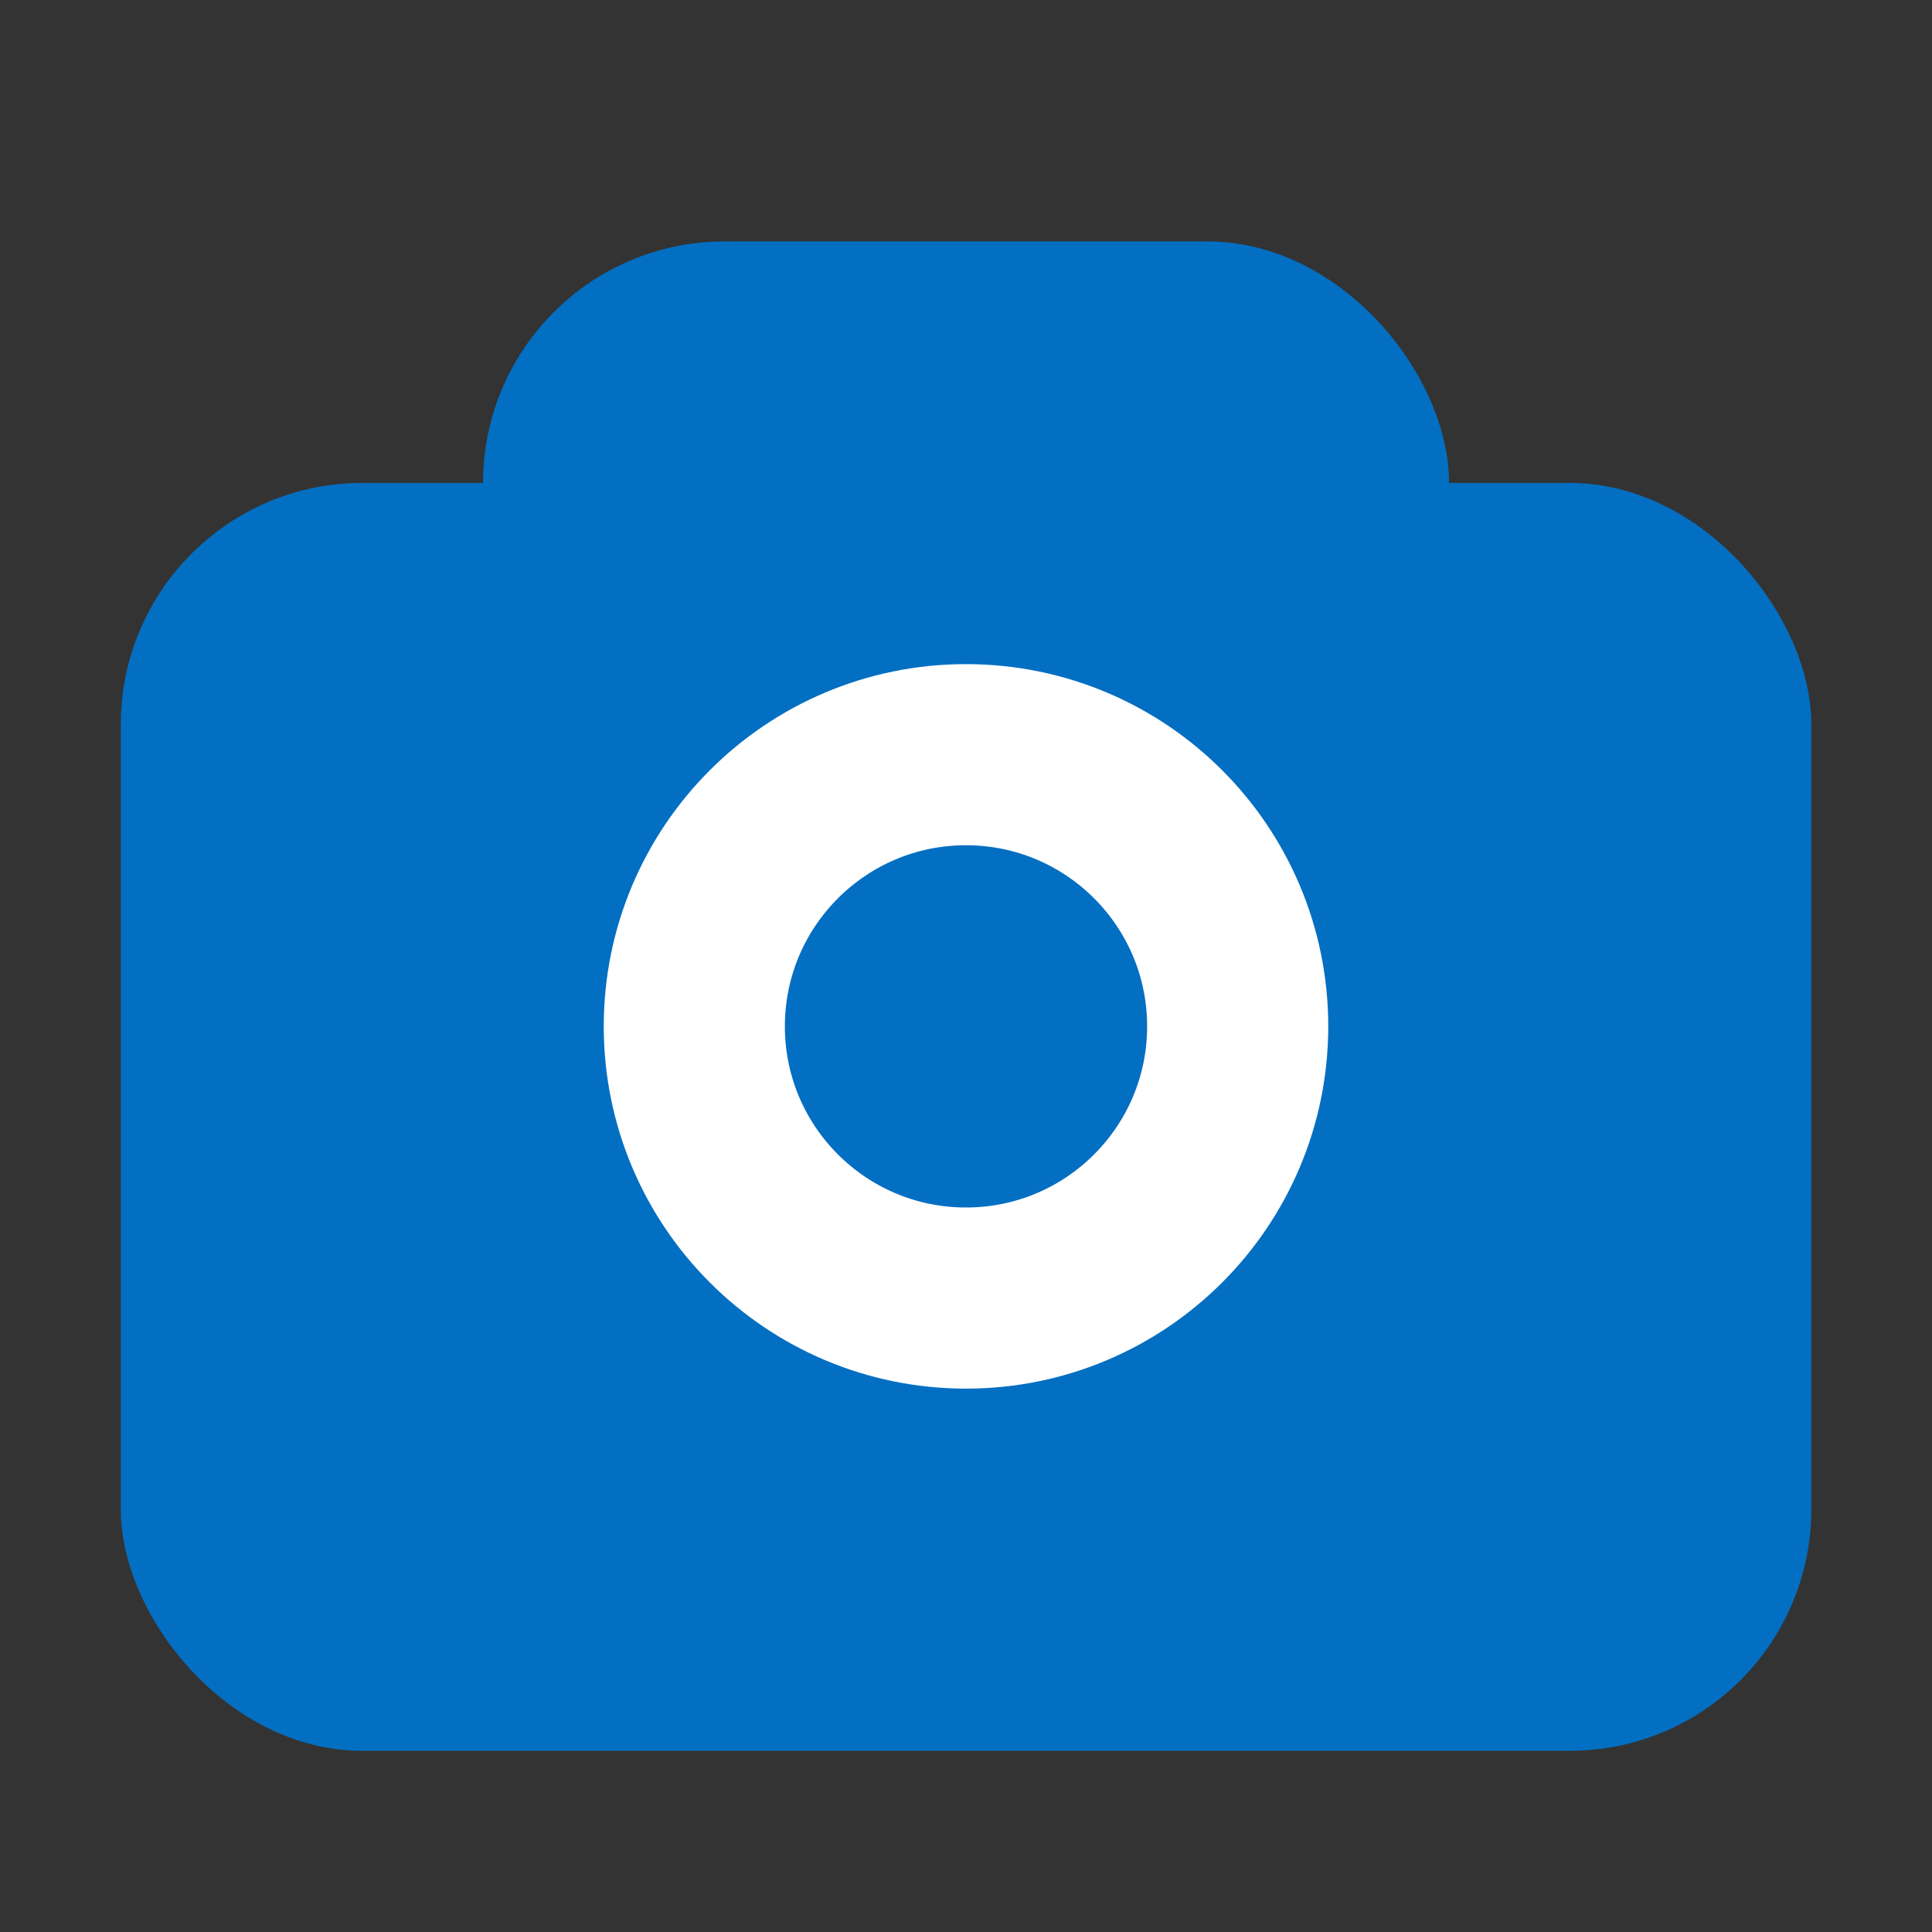 <svg xmlns="http://www.w3.org/2000/svg" width="32" height="32" viewBox="0 0 32 32">
  <rect x="0" y="0" width="32" height="32" fill="#333333" stroke="none"/>
  <g id="icon_camera" transform="translate(-1777 -11417)">
    <rect id="bg" width="32" height="32" transform="translate(1777 11417)" fill="#fff" opacity="0"/>
    <g id="icon" transform="translate(1283.341 127.688)">
      <g id="object" transform="translate(495.543 11293.106)">
        <rect id="object-2" data-name="object" width="28" height="21" rx="4" transform="translate(0.117 4.205)" fill="#036fc2"/>
        <rect id="object-3" data-name="object" width="16" height="8" rx="4" transform="translate(6.117 0.205)" fill="#036fc2"/>
      </g>
      <g id="object-4" data-name="object" transform="translate(503.659 11300.312)" fill="none" stroke="#fff" stroke-width="3">
        <circle cx="6" cy="6" r="6" stroke="none"/>
        <circle cx="6" cy="6" r="4.5" fill="none"/>
      </g>
    </g>
  </g>
</svg>
